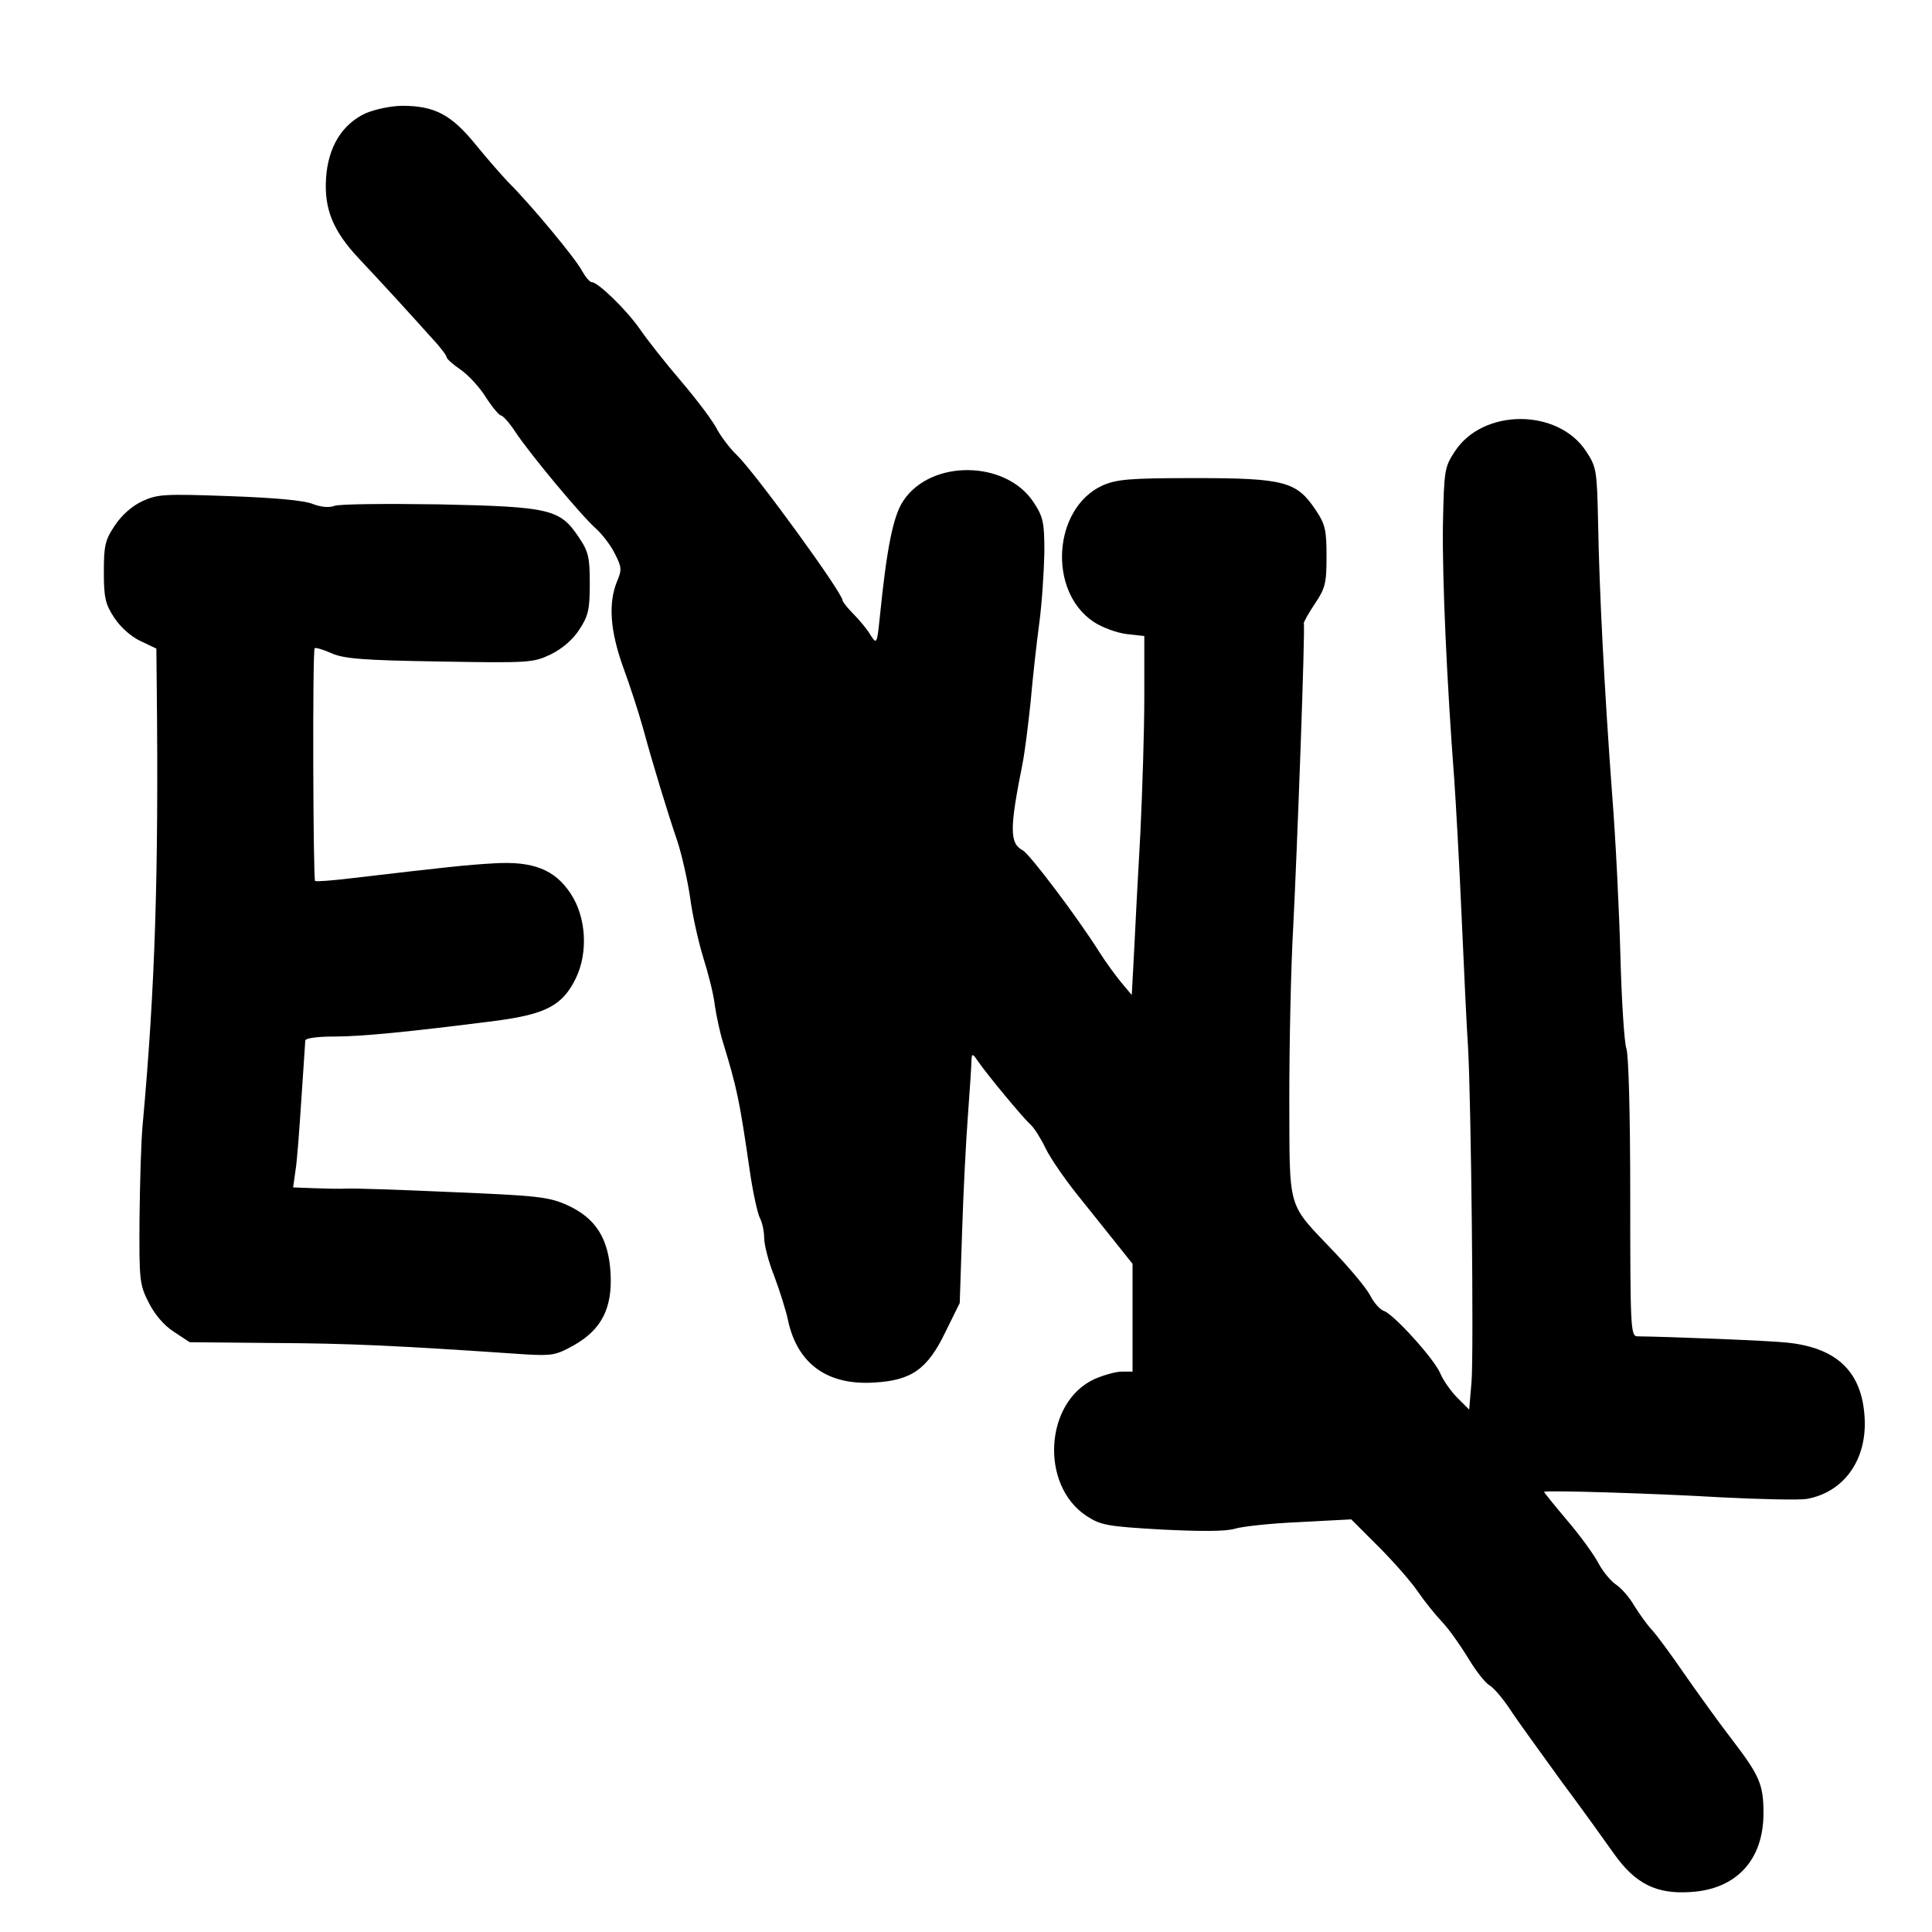 <?xml version="1.0" standalone="no"?>
<!DOCTYPE svg PUBLIC "-//W3C//DTD SVG 20010904//EN"
 "http://www.w3.org/TR/2001/REC-SVG-20010904/DTD/svg10.dtd">
<svg version="1.0" xmlns="http://www.w3.org/2000/svg"
 width="493pt" height="493pt" viewBox="0 0 493 493"
 preserveAspectRatio="xMidYMid meet">
<g transform="translate(0,493) scale(0.1,-0.1)"
fill="#000000" stroke="none">
<path d="M933 4641 c-60 -28 -96 -86 -101 -166 -5 -79 18 -135 85 -206 51 -54
128 -138 187 -204 20 -21 36 -43 36 -47 0 -4 16 -18 35 -31 20 -14 49 -45 65
-71 16 -25 34 -46 38 -46 5 0 22 -19 37 -42 37 -56 170 -216 207 -248 15 -14
37 -42 47 -63 18 -35 18 -41 5 -72 -22 -55 -17 -125 16 -217 17 -46 39 -114
50 -153 27 -99 64 -220 88 -290 11 -33 26 -98 33 -145 6 -47 22 -116 34 -155
12 -38 26 -92 29 -120 4 -27 13 -70 21 -95 36 -118 42 -147 68 -326 8 -56 20
-110 26 -122 6 -11 11 -34 11 -51 0 -17 11 -61 26 -98 14 -38 30 -88 35 -113
24 -110 100 -165 218 -158 97 5 138 34 184 130 l36 73 6 180 c3 99 10 234 15
300 5 66 9 129 9 140 1 18 3 17 18 -5 22 -32 112 -141 133 -160 9 -8 26 -35
38 -60 12 -25 48 -77 79 -116 32 -40 77 -96 100 -125 l43 -54 0 -137 0 -138
-27 0 c-16 0 -47 -9 -70 -19 -127 -58 -140 -270 -21 -349 37 -24 52 -27 192
-35 101 -5 163 -5 187 2 19 6 94 14 166 17 l131 7 69 -69 c38 -38 83 -89 100
-114 17 -25 46 -61 64 -80 18 -19 47 -61 66 -92 19 -32 43 -62 53 -68 11 -6
35 -34 54 -63 19 -29 78 -110 130 -182 53 -71 113 -155 135 -186 54 -76 108
-103 195 -97 117 7 186 82 186 201 0 73 -10 96 -78 185 -31 40 -85 115 -120
165 -35 51 -73 103 -86 117 -13 14 -33 42 -46 63 -12 21 -33 45 -47 54 -13 9
-32 32 -43 52 -10 20 -45 69 -79 109 -34 40 -61 74 -61 75 0 5 287 -4 455 -14
99 -5 196 -7 215 -4 96 17 155 101 148 209 -7 116 -71 177 -198 190 -44 5
-301 15 -382 16 -17 0 -18 24 -18 354 0 210 -4 365 -10 381 -5 14 -12 119 -15
233 -3 114 -12 299 -21 412 -20 270 -33 522 -36 696 -3 135 -4 142 -31 183
-72 109 -262 109 -334 0 -27 -41 -28 -47 -31 -188 -2 -136 10 -403 29 -651 4
-58 13 -217 19 -355 6 -137 13 -284 16 -325 8 -138 15 -784 9 -856 l-6 -71
-30 30 c-16 16 -36 44 -44 63 -15 36 -119 151 -144 159 -9 3 -25 20 -35 40
-10 19 -52 69 -93 112 -120 126 -112 100 -113 389 0 137 4 335 10 439 10 195
31 762 27 774 -1 3 12 26 28 50 27 40 30 53 30 121 0 67 -3 82 -28 119 -48 72
-79 81 -307 81 -170 0 -200 -3 -237 -19 -126 -58 -140 -270 -22 -348 21 -14
59 -28 84 -31 l45 -5 0 -156 c0 -86 -5 -241 -10 -346 -6 -104 -13 -240 -16
-302 l-6 -112 -26 31 c-14 17 -40 52 -57 79 -56 89 -177 249 -195 259 -34 18
-34 55 -1 220 6 30 15 102 21 160 5 58 15 148 22 200 7 52 12 134 13 181 0 77
-3 90 -28 128 -71 107 -262 109 -332 3 -26 -39 -42 -119 -60 -297 -7 -69 -8
-70 -24 -45 -8 14 -28 38 -43 53 -16 16 -28 32 -28 35 0 19 -221 323 -269 370
-19 18 -41 48 -51 66 -9 19 -50 74 -91 122 -42 49 -89 109 -106 134 -34 49
-107 120 -123 120 -5 0 -16 13 -25 29 -15 30 -134 173 -188 226 -16 17 -54 60
-84 97 -61 75 -104 98 -186 98 -29 0 -70 -9 -94 -19z"/>
<path d="M363 3651 c-26 -12 -53 -36 -70 -62 -25 -37 -28 -52 -28 -119 0 -66
4 -82 27 -117 16 -24 43 -48 67 -59 l40 -19 1 -100 c5 -473 -4 -764 -36 -1115
-4 -41 -7 -149 -8 -240 -1 -155 0 -168 23 -213 15 -30 38 -58 64 -75 l41 -27
215 -2 c189 -1 304 -6 641 -29 69 -4 79 -2 124 23 71 40 99 95 94 184 -5 89
-38 141 -111 174 -47 21 -76 24 -292 33 -132 6 -253 10 -270 9 -16 -1 -54 0
-84 1 l-53 2 6 43 c4 23 10 105 15 182 5 77 10 145 10 150 1 6 32 10 73 10 71
0 192 12 412 40 129 17 172 39 206 110 31 65 26 155 -14 215 -40 61 -96 83
-195 77 -70 -4 -116 -9 -364 -38 -49 -6 -90 -9 -93 -7 -5 6 -7 588 -1 594 2 2
21 -3 43 -13 32 -14 81 -18 276 -21 229 -4 239 -3 283 18 29 14 57 38 73 63
23 35 27 51 27 117 0 67 -3 82 -28 119 -48 72 -73 78 -357 84 -135 2 -255 1
-267 -4 -14 -5 -34 -3 -55 5 -21 9 -98 16 -213 20 -166 6 -183 5 -222 -13z"/>
</g>
</svg>
